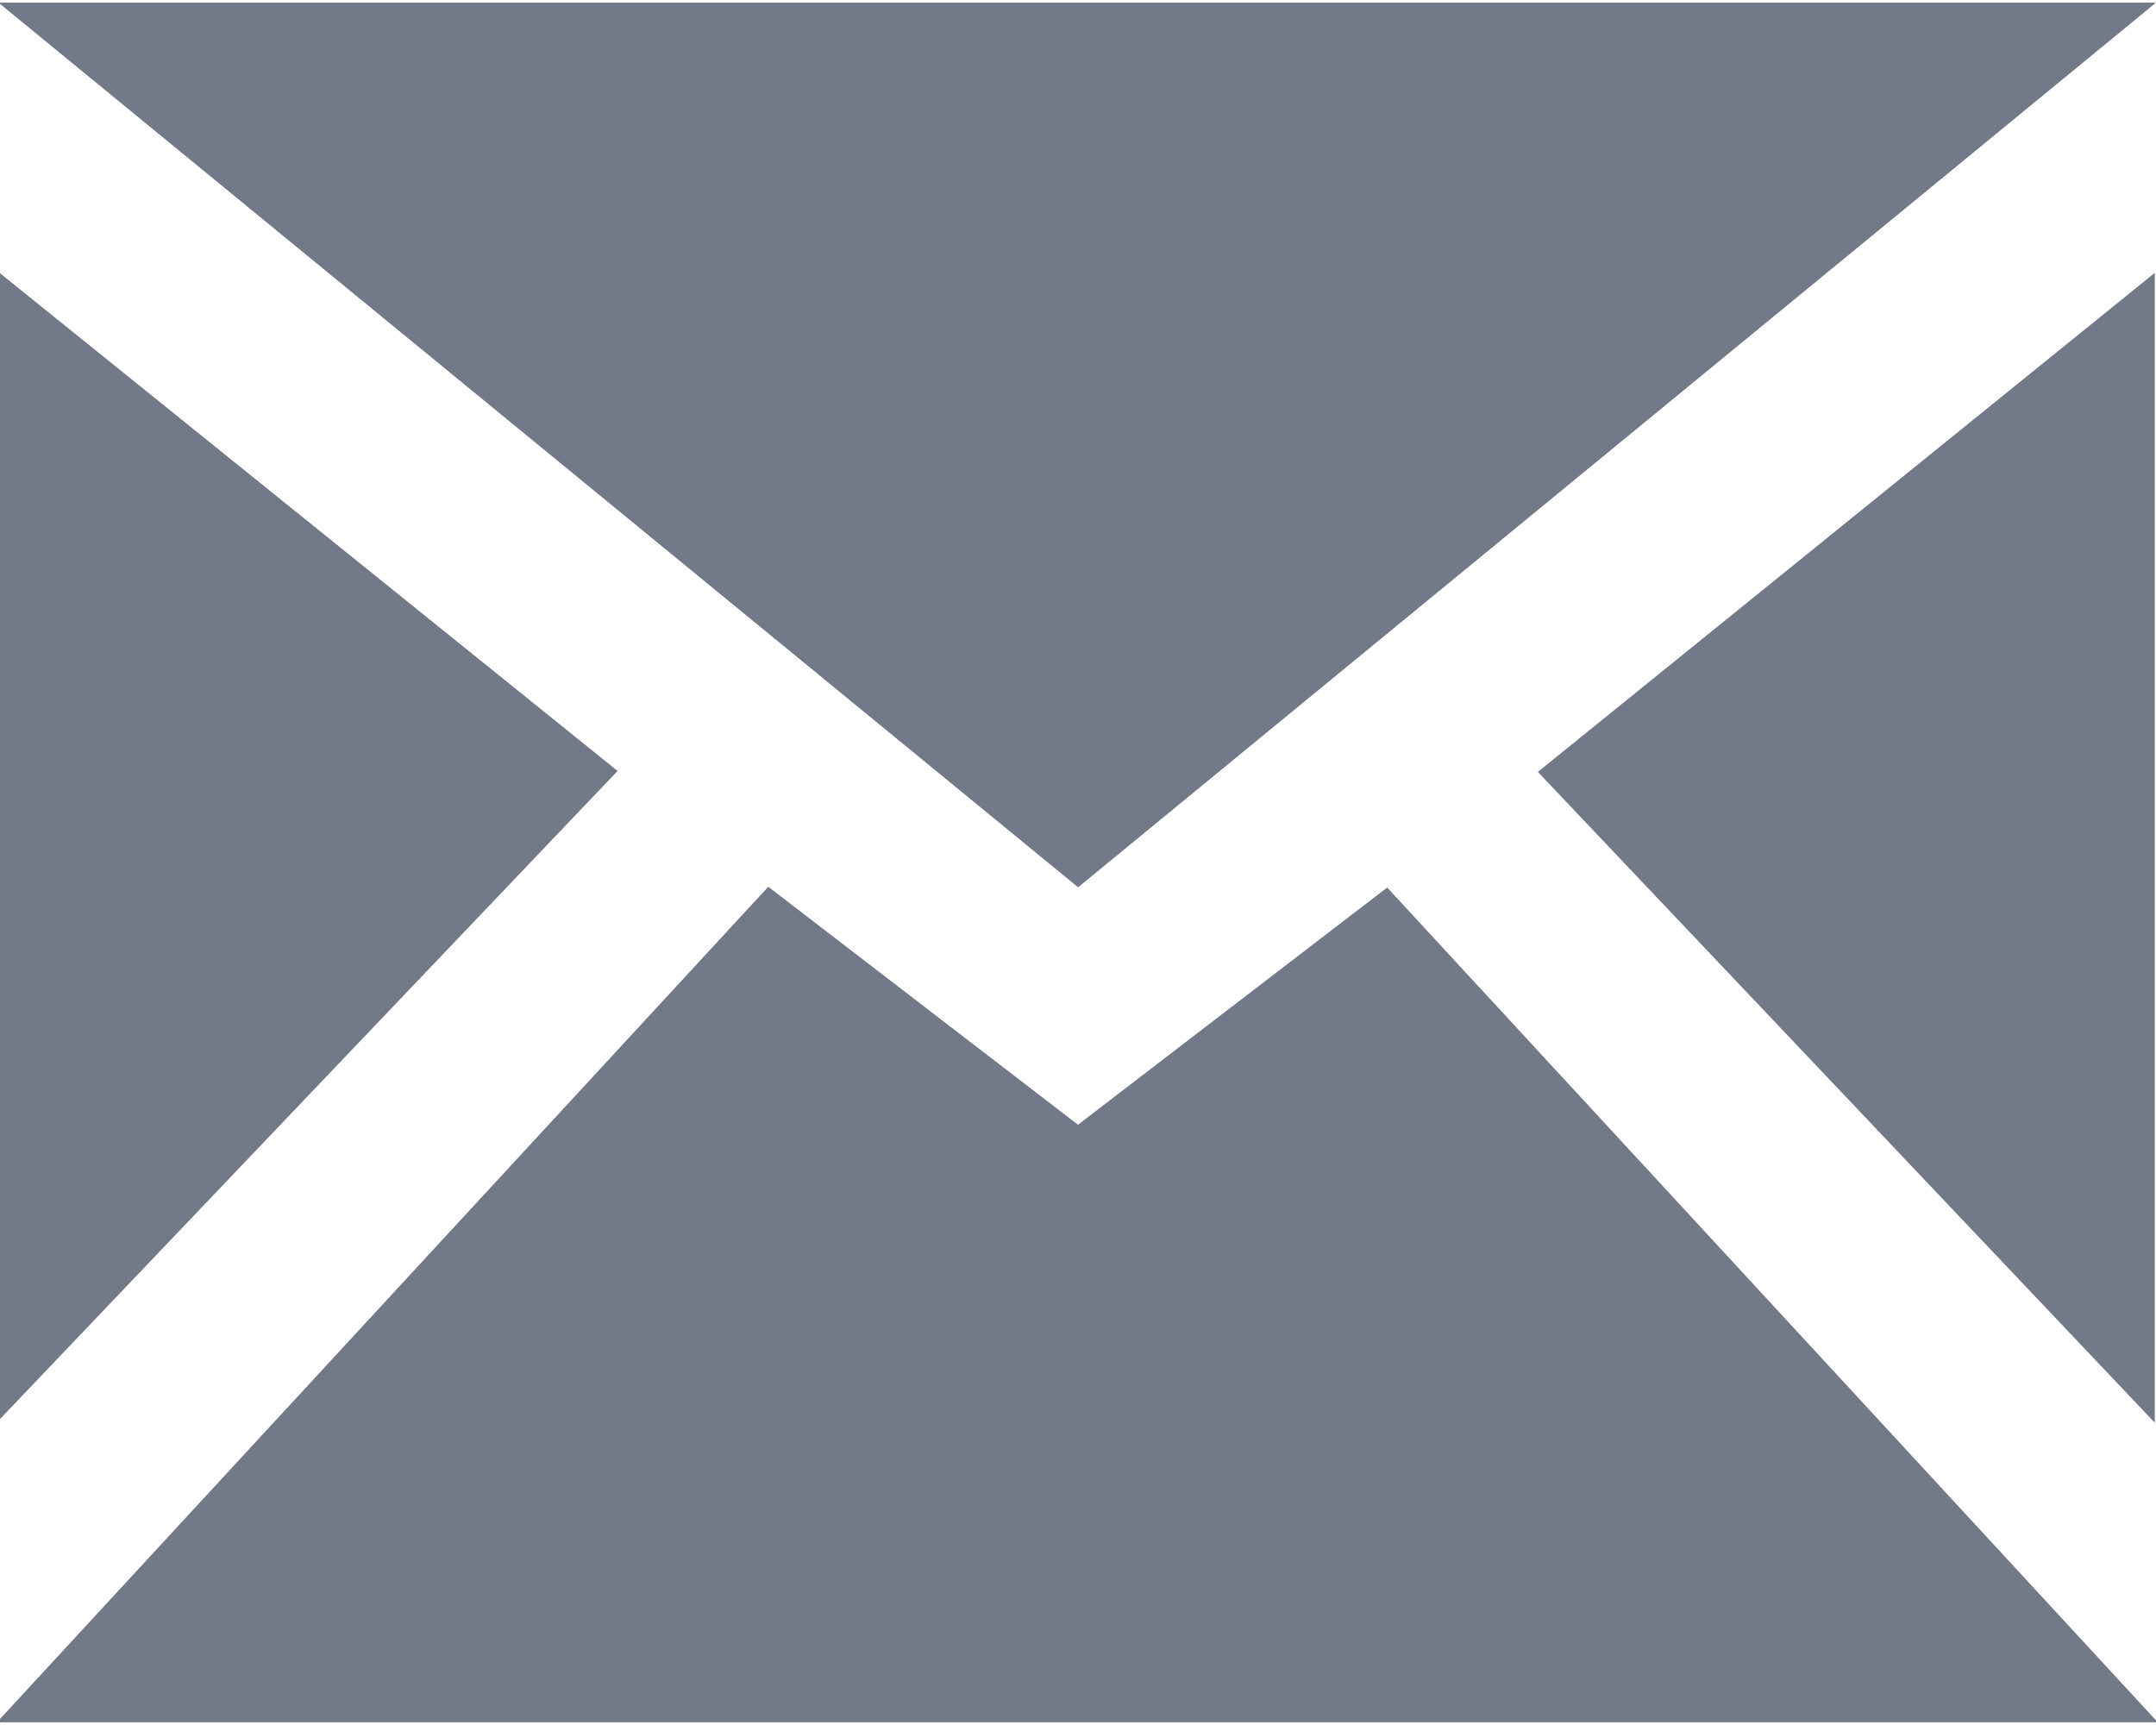 <svg xmlns="http://www.w3.org/2000/svg" xmlns:xlink="http://www.w3.org/1999/xlink" width="20" height="16"><defs><path id="a" d="M866.981 36.18V25.521l5.746 4.63zm10.02-4.952l-10.011-8.202h20.006zm10.012 7.745h-20.038l7.152-7.746L877 33.434l2.868-2.2zm-.026-13.439v10.658l-5.719-6.032z"/></defs><g transform="translate(-867 -23)"><use fill="#646d81" xlink:href="#a"/><use fill="#727989" xlink:href="#a"/></g></svg>